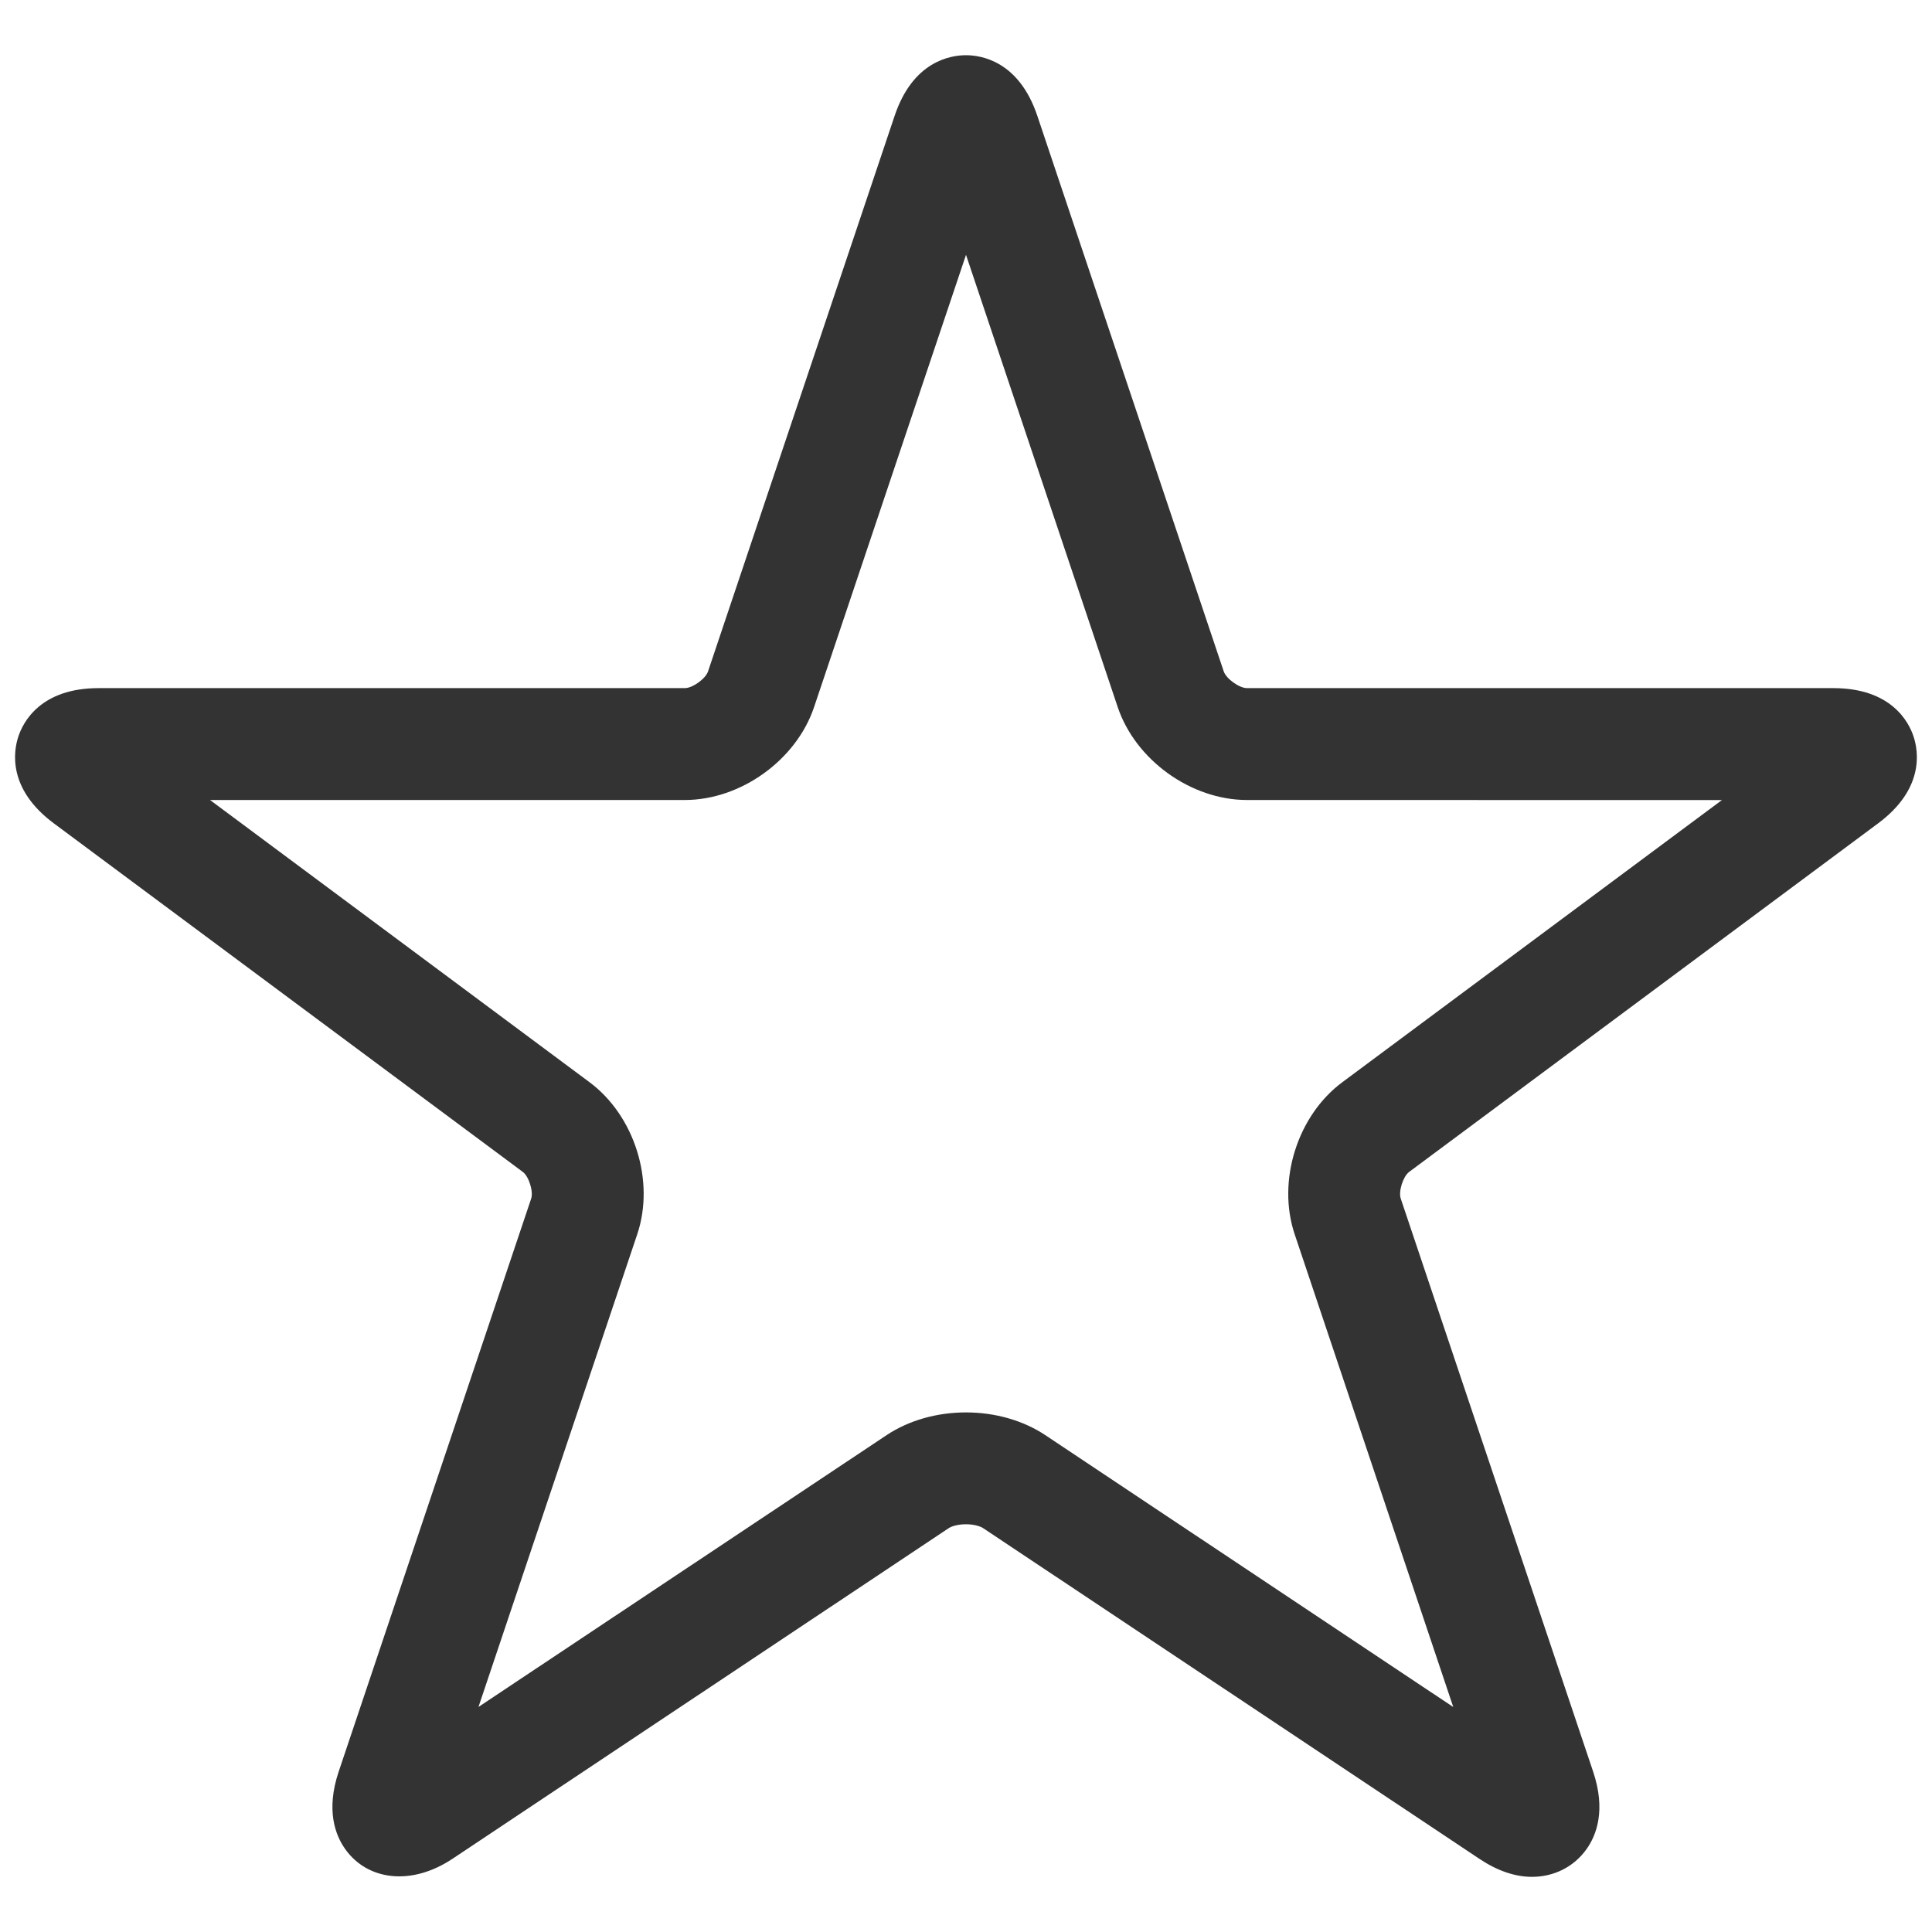 <?xml version="1.0" encoding="iso-8859-1"?>
<!-- Generator: Adobe Illustrator 14.0.0, SVG Export Plug-In . SVG Version: 6.00 Build 43363)  -->
<!DOCTYPE svg PUBLIC "-//W3C//DTD SVG 1.1//EN" "http://www.w3.org/Graphics/SVG/1.1/DTD/svg11.dtd">
<svg version="1.1" id="icon-m-common-favorite-unmark-layer"
	 xmlns="http://www.w3.org/2000/svg" xmlns:xlink="http://www.w3.org/1999/xlink" x="0px" y="0px" width="64px" height="64px"
	 viewBox="0 0 64 64" style="enable-background:new 0 0 64 64;" xml:space="preserve">
<g id="icon-m-common-favorite-unmark">
	<rect style="fill:none;" width="64" height="64"/>
	<path style="fill:#333333;" d="M50.747,62.173L50.747,62.173c-0.559,0-1.148-0.201-1.742-0.598L32.565,50.62
		c-0.072-0.047-0.27-0.127-0.565-0.127c-0.3,0-0.499,0.08-0.569,0.127L14.989,61.575c-1.367,0.909-2.811,0.713-3.546-0.311
		c-0.339-0.472-0.651-1.302-0.224-2.576l6.377-18.983c0.078-0.237-0.076-0.731-0.275-0.882L1.785,27.276
		c-1.543-1.146-1.337-2.393-1.178-2.875c0.159-0.484,0.739-1.606,2.66-1.606h19.419c0.255,0,0.687-0.31,0.768-0.552l6.18-18.401
		C30.241,2.024,31.489,1.829,32,1.829c0.507,0,1.755,0.195,2.364,2.012l6.174,18.401c0.083,0.243,0.514,0.553,0.77,0.553h19.422
		c1.922,0,2.502,1.122,2.66,1.606c0.16,0.482,0.366,1.729-1.177,2.875L46.677,38.823c-0.199,0.15-0.356,0.645-0.275,0.883
		l6.373,18.983c0.428,1.276,0.113,2.105-0.227,2.577C52.134,61.842,51.478,62.173,50.747,62.173L50.747,62.173z M32,46.788
		c0.962,0,1.894,0.266,2.62,0.748l13.521,9.011l-5.254-15.662c-0.59-1.764,0.088-3.929,1.58-5.036l12.574-9.346l-15.734-0.002
		c-1.852,0-3.693-1.324-4.282-3.08L32,8.442l-5.032,14.979c-0.588,1.756-2.43,3.08-4.281,3.08H6.957l12.571,9.348
		c1.492,1.109,2.174,3.273,1.582,5.036l-5.26,15.66l13.527-9.009C30.103,47.054,31.032,46.788,32,46.788L32,46.788z"/>
</g>
</svg>
